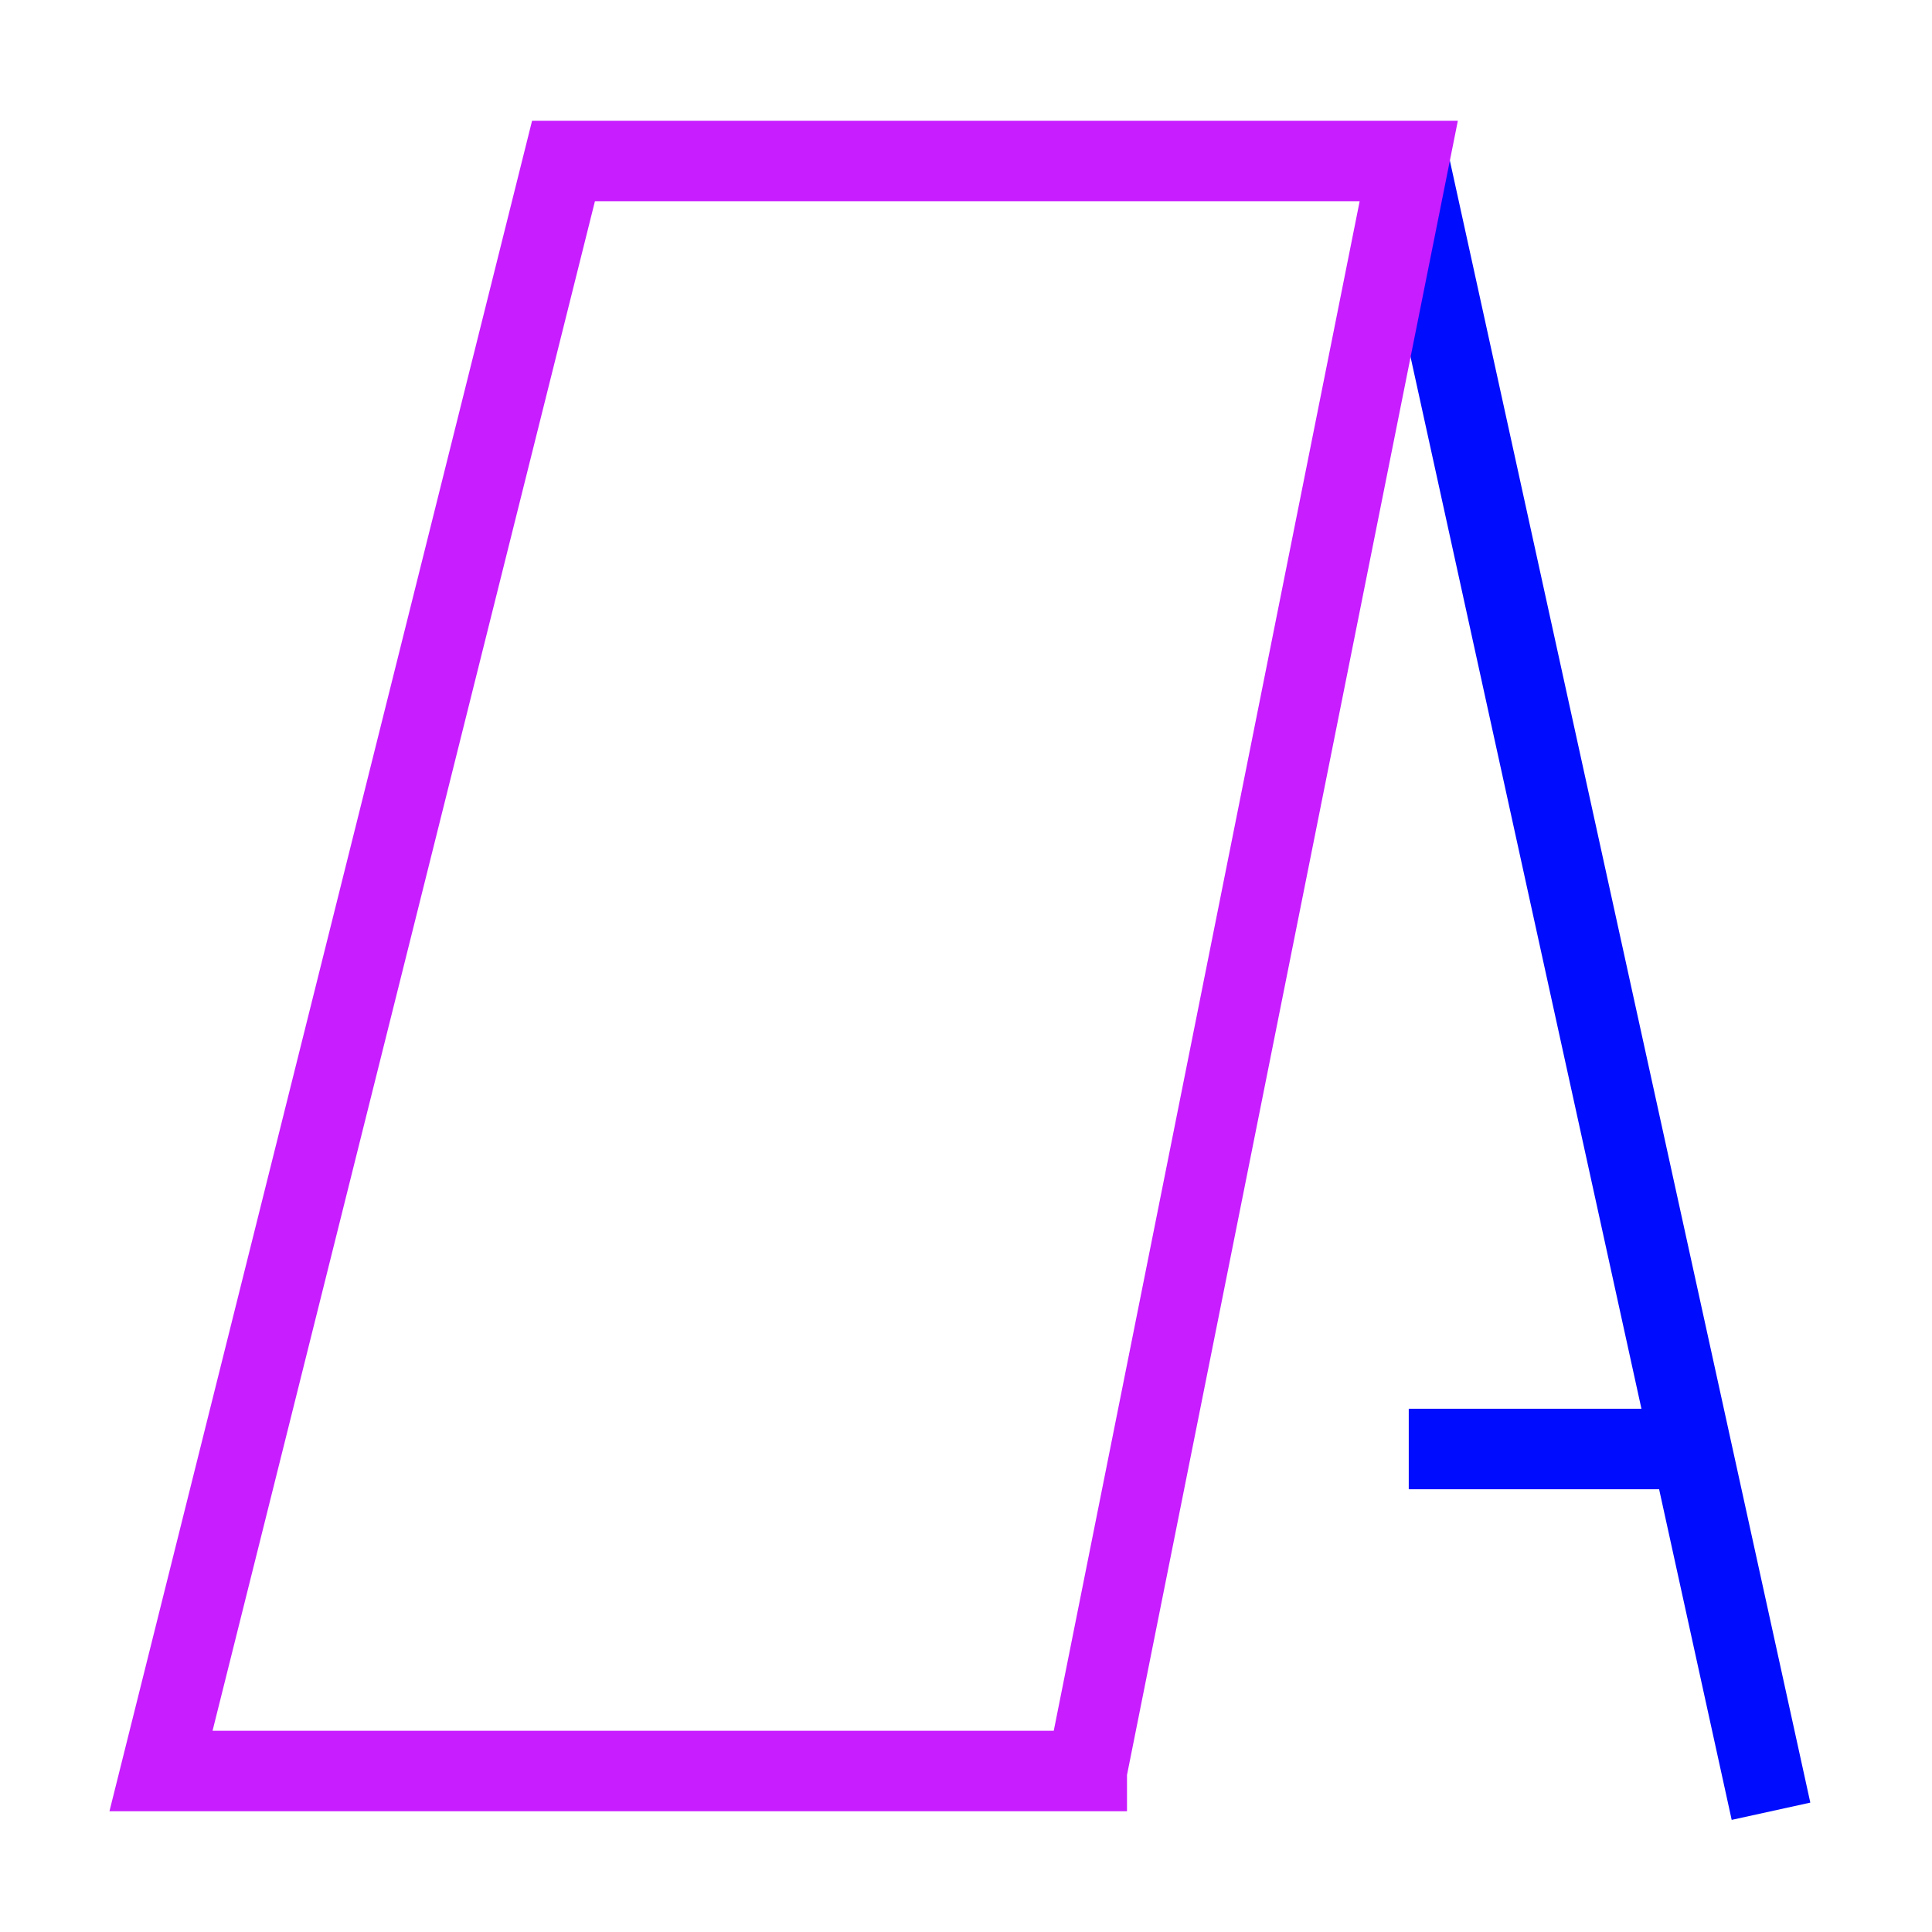 <svg xmlns="http://www.w3.org/2000/svg" fill="none" viewBox="0 0 24 24" id="Signage-3--Streamline-Sharp-Neon">
  <desc>
    Signage 3 Streamline Icon: https://streamlinehq.com
  </desc>
  <g id="signage-3--street-sandwich-shops-shop-stores-board-sign-store">
    <path id="Vector 2626" stroke="#000cfe" d="M17.5 2 22 22.5" stroke-width="1"></path>
    <path id="Vector 2625" stroke="#000cfe" d="m17.5 18 3.5 0" stroke-width="1"></path>
    <path id="Vector 2624" stroke="#c71dff" d="M13.5 22H2L7 2h10.5l-4 20Z" stroke-width="1"></path>
  </g>
</svg>